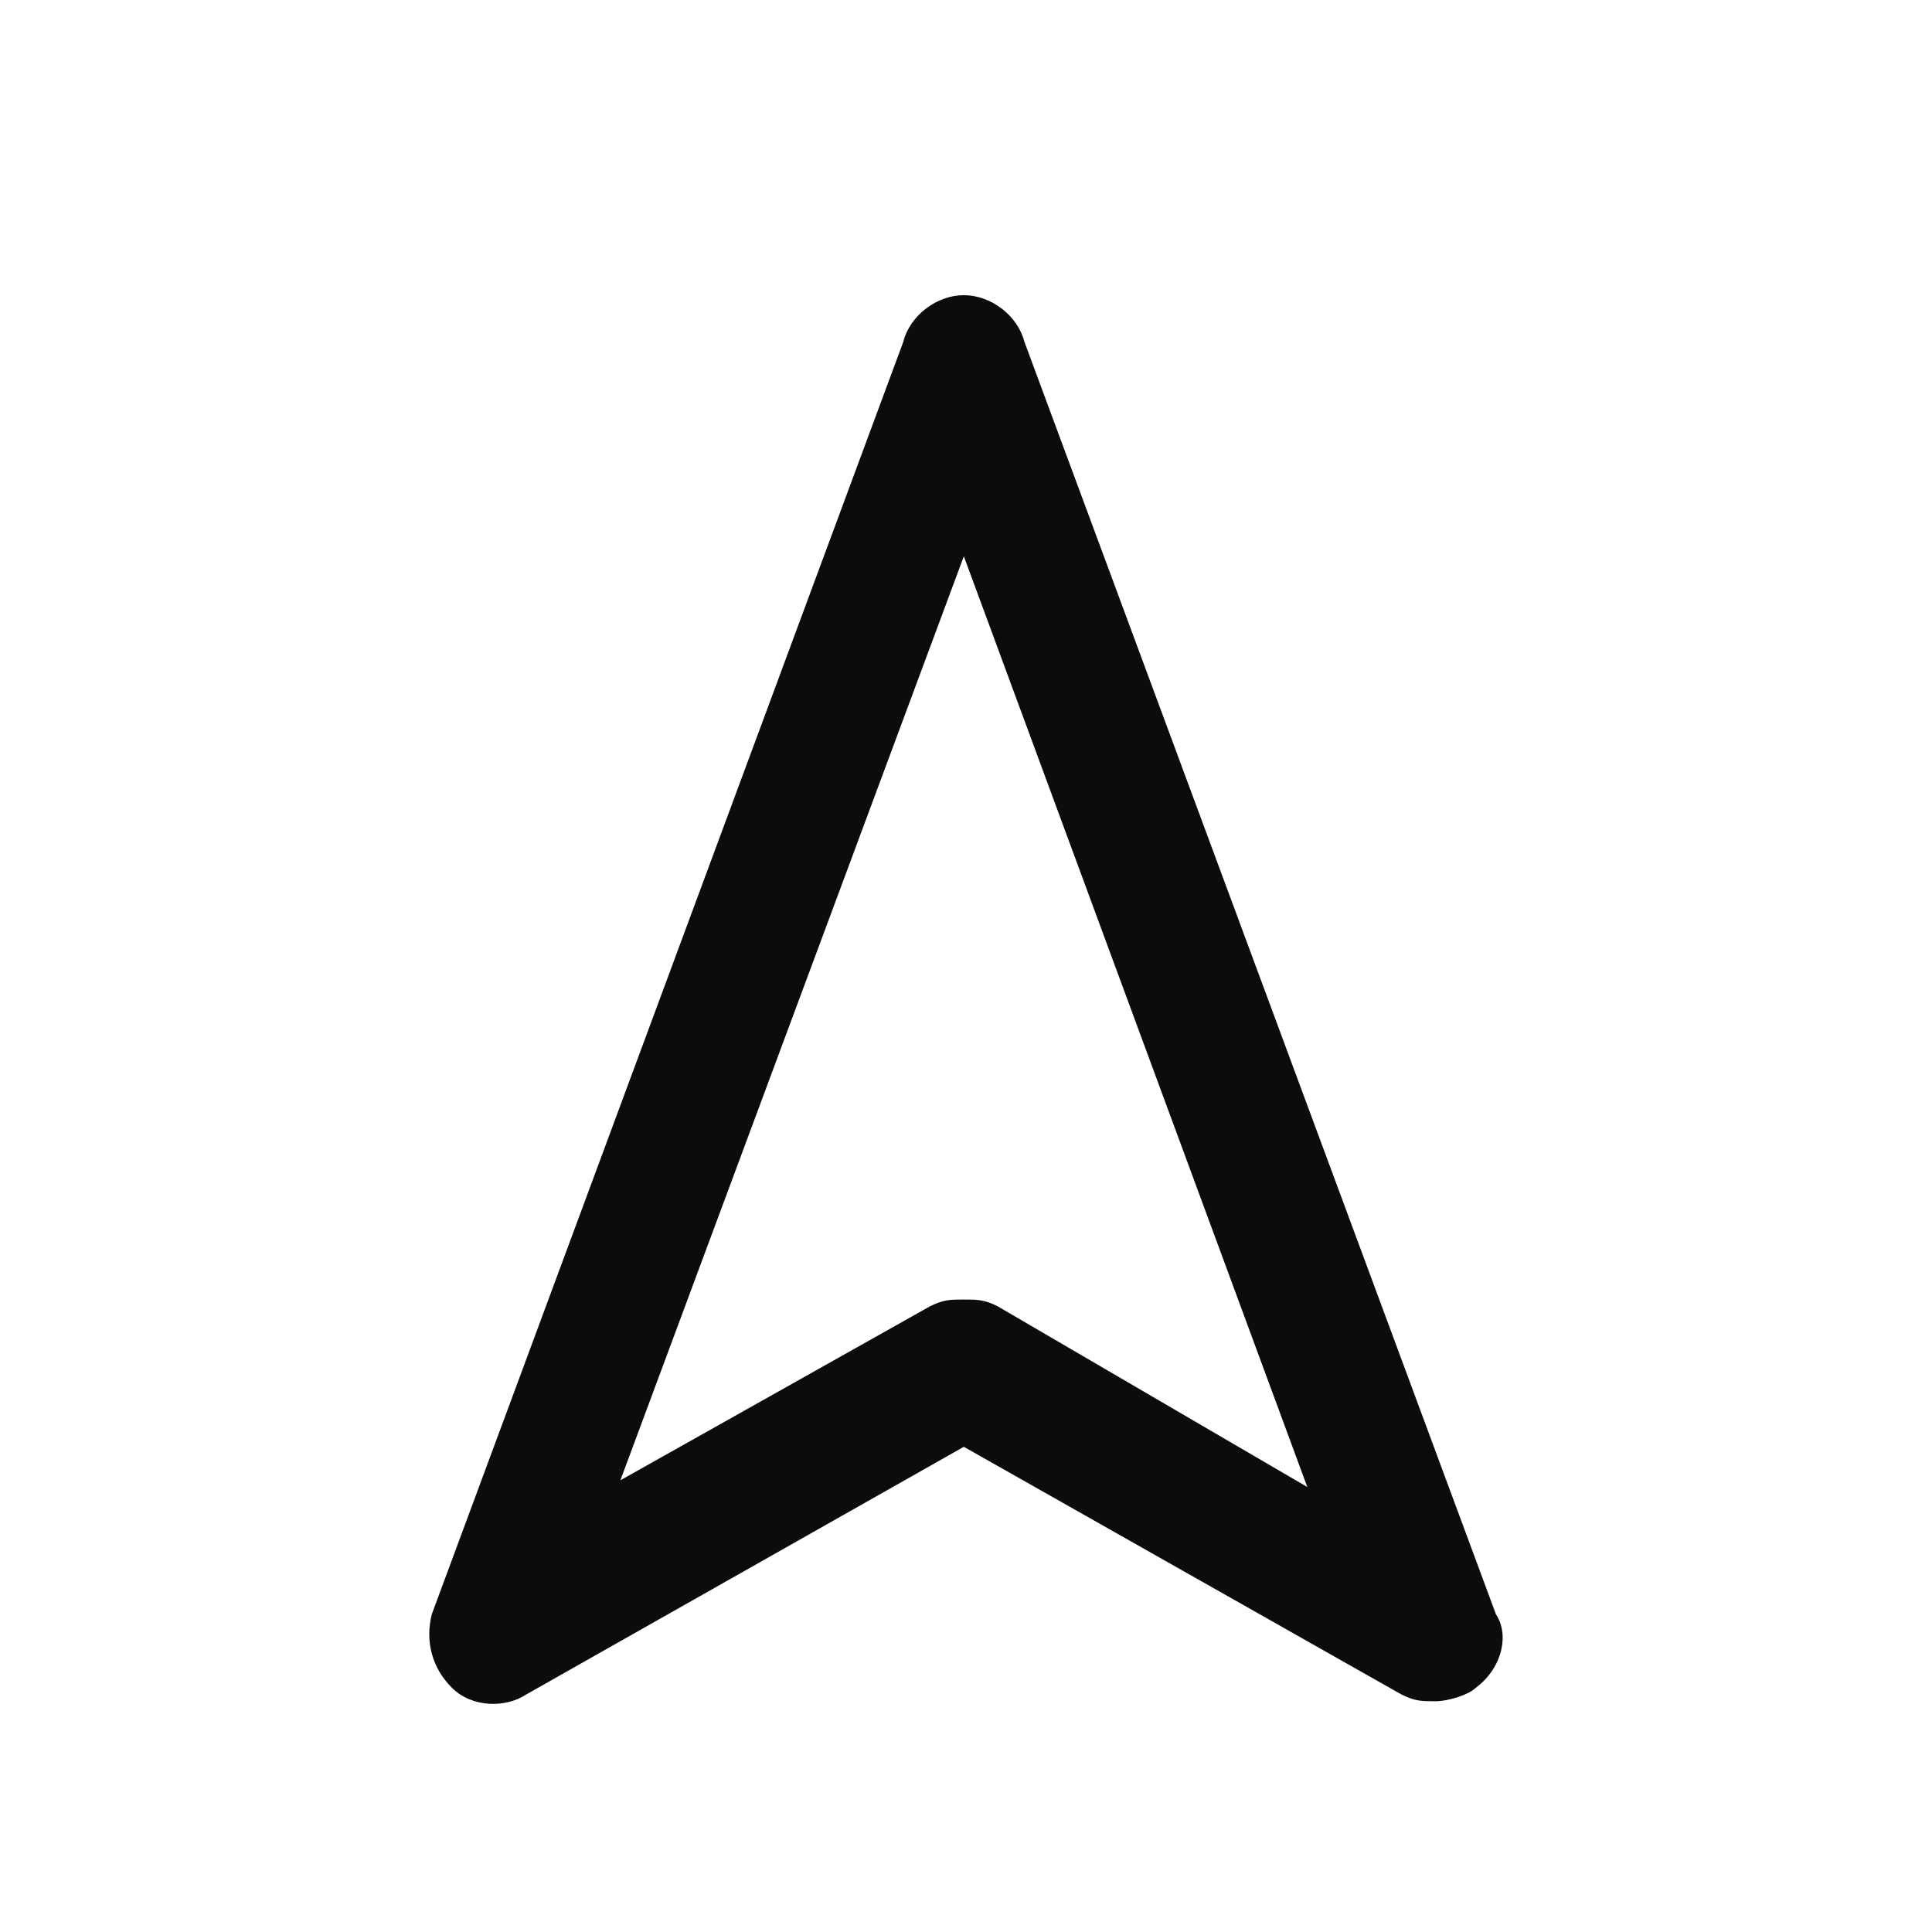<svg enable-background="new 0 0 50 50" viewBox="0 0 50 50" xmlns="http://www.w3.org/2000/svg"><path clip-rule="evenodd" d="m26.514 8.852 12.2 32.924c.349.52.174 1.386-.523 1.906-.174.173-.697.346-1.046.346s-.523 0-.872-.173l-11.329-6.412-11.329 6.412c-.523.346-1.394.346-1.917-.173-.523-.52-.697-1.213-.523-1.906l12.2-32.924c.174-.693.872-1.213 1.569-1.213.697 0 1.394.52 1.569 1.213zm-1.569 24.78c.348 0 .523 0 .871.173l8.017 4.679-8.889-24.087-8.889 23.913 8.017-4.505c.349-.173.523-.173.872-.173z" fill-opacity=".95" fill-rule="evenodd"/></svg>